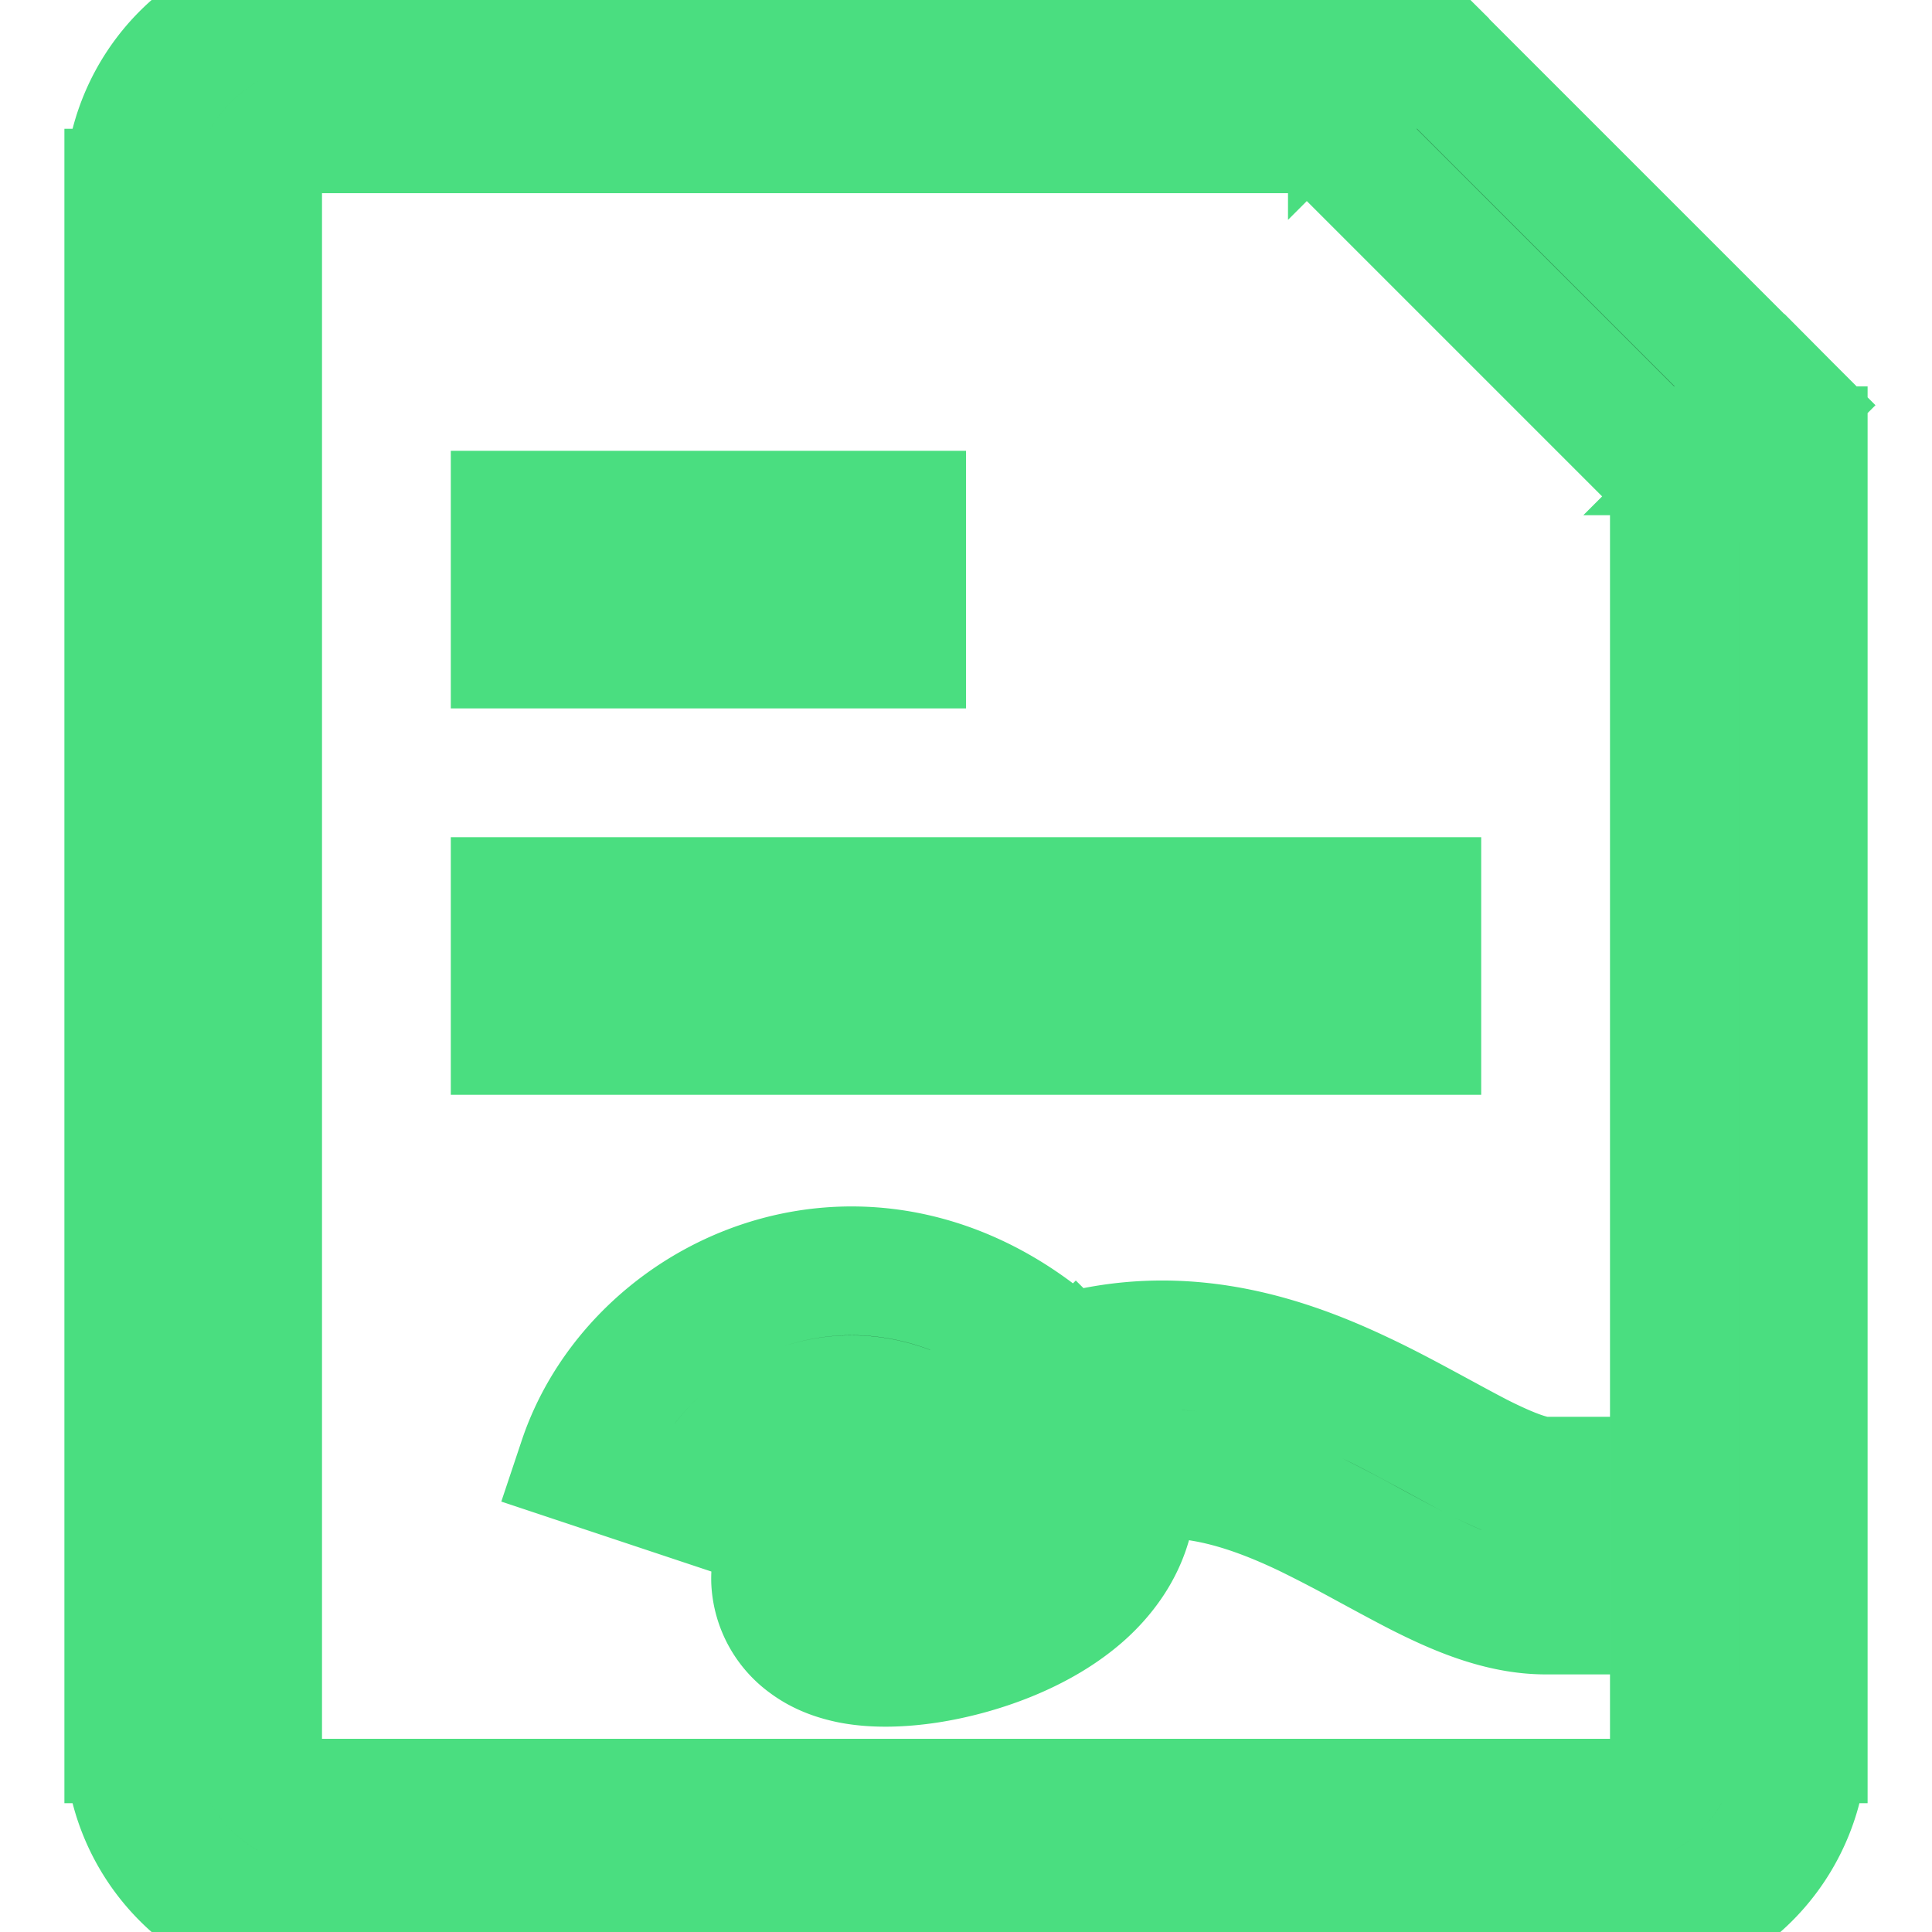 <!-- teenyicons:contract-outline -->
<svg xmlns="http://www.w3.org/2000/svg"  width="16" height="16" stroke="#4ade80" viewBox="0 0 15 15"><path d="M4.5 7H4v1h.5zm6 1h.5V7h-.5zm-6-4H4v1h.5zm2 1H7V4h-.5zm4-4.5l.354-.354L10.707 0H10.5zm3 3h.5v-.207l-.146-.147zM8 11l-.354.354zm-.5.5l.224.447l.04-.02l.036-.027zM4.5 8h6V7h-6zm0-3h2V4h-2zm8 9h-10v1h10zM2 13.5v-12H1v12zM2.5 1h8V0h-8zM13 3.5v10h1v-10zM10.146.854l3 3l.708-.708l-3-3zM2.5 14a.5.5 0 0 1-.5-.5H1A1.5 1.5 0 0 0 2.5 15zm10 1a1.5 1.5 0 0 0 1.5-1.5h-1a.5.5 0 0 1-.5.5zM2 1.5a.5.5 0 0 1 .5-.5V0A1.5 1.5 0 0 0 1 1.5zm3.474 10.158c.111-.333.427-.642.83-.75c.377-.101.862-.035 1.342.446l.708-.708c-.72-.72-1.569-.903-2.309-.704c-.713.192-1.297.733-1.52 1.4zm2.172-.304a1 1 0 0 1 .079.087l.79-.614a2 2 0 0 0-.161-.18zm.079.087c.078.1.06.132.063.11c.002-.014.006.009-.054.063a1 1 0 0 1-.29.169a1.8 1.8 0 0 1-.394.108a1 1 0 0 1-.25.01c-.017-.004.018 0 .07.037a.39.39 0 0 1 .131.43a.2.2 0 0 1-.023.047c-.002.002.015-.02.072-.067c.114-.092.324-.226.674-.4l-.448-.895q-.564.282-.854.517a1.4 1.4 0 0 0-.26.267a.7.7 0 0 0-.14.438a.61.61 0 0 0 .255.468c.113.084.238.12.33.139c.187.037.4.027.593-.002c.38-.058.872-.222 1.207-.526c.174-.159.339-.387.374-.686c.036-.306-.074-.593-.267-.84zm.075.459a2.6 2.6 0 0 1 .518-.307l-.397-.918q-.36.155-.721.425zm.518-.307c.65-.281 1.231-.133 1.826.15q.223.109.444.23c.144.078.296.161.44.235c.276.139.618.292.972.292v-1c-.094 0-.248-.047-.52-.184c-.128-.066-.262-.14-.416-.223c-.15-.081-.316-.17-.49-.252c-.698-.333-1.611-.616-2.653-.166z"/></svg>
